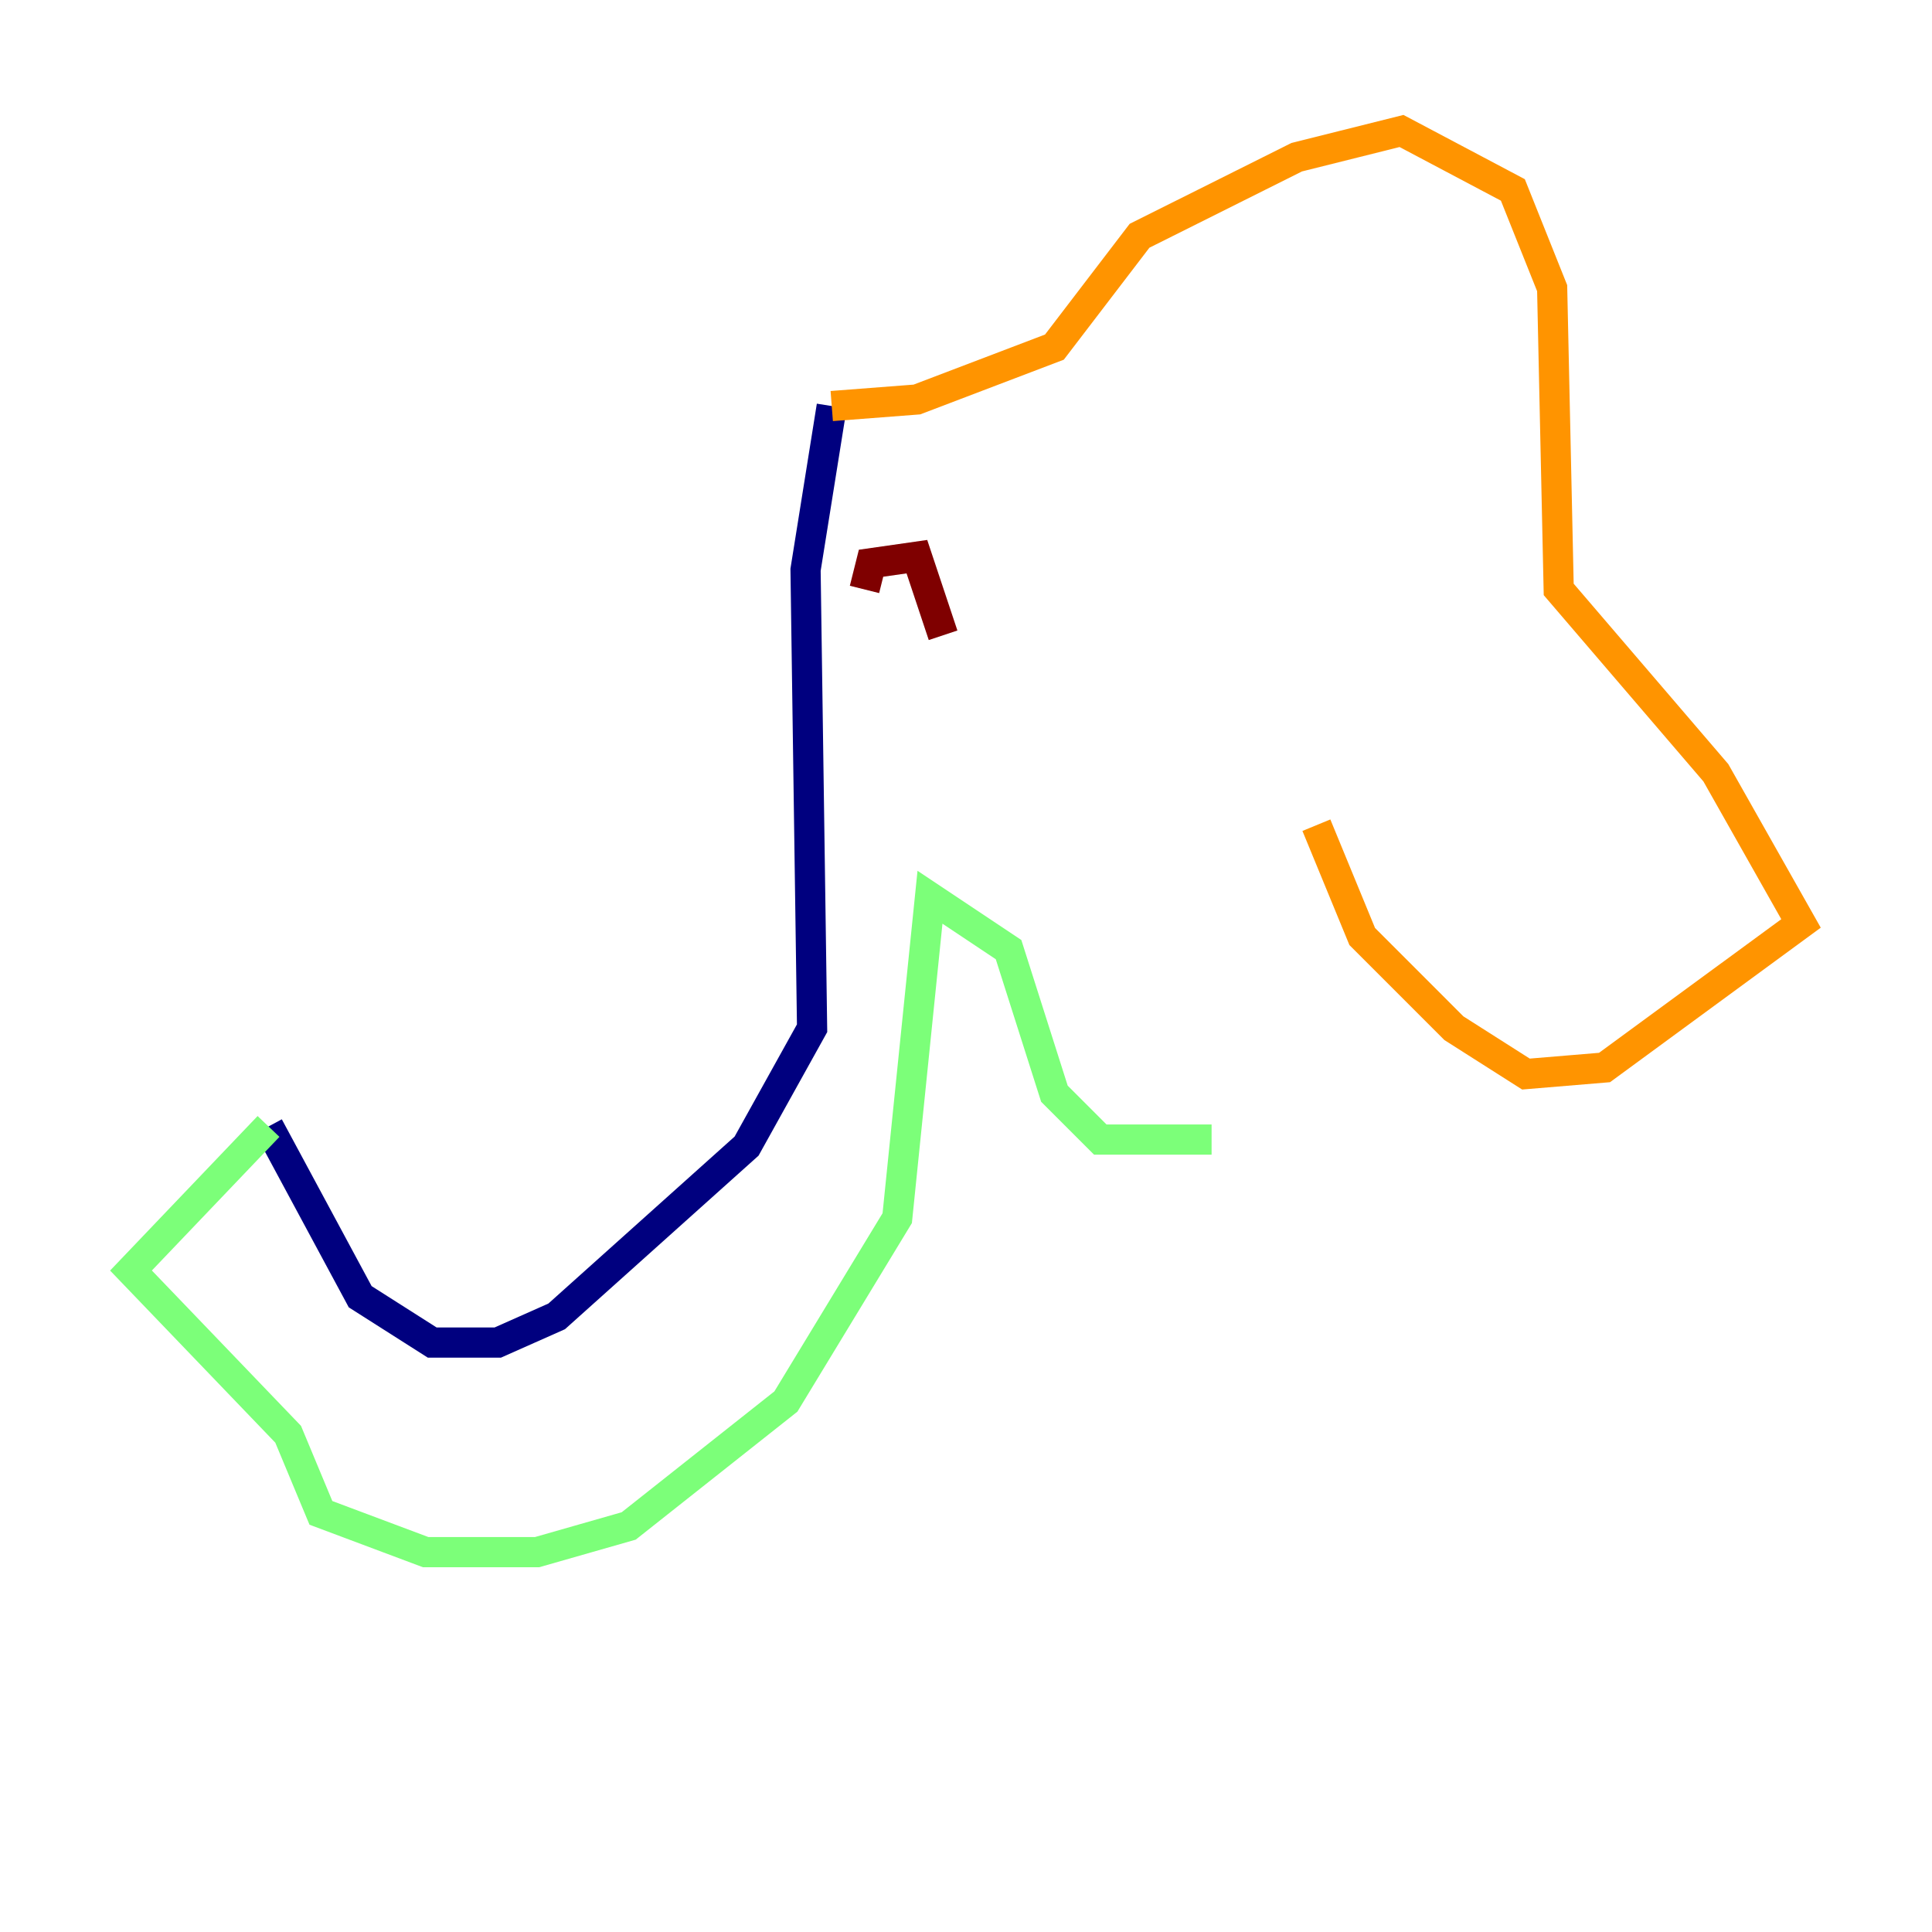 <?xml version="1.0" encoding="utf-8" ?>
<svg baseProfile="tiny" height="128" version="1.2" viewBox="0,0,128,128" width="128" xmlns="http://www.w3.org/2000/svg" xmlns:ev="http://www.w3.org/2001/xml-events" xmlns:xlink="http://www.w3.org/1999/xlink"><defs /><polyline fill="none" points="55.105,26.902 53.37,37.749 53.803,68.122 49.464,75.932 36.881,87.214 32.976,88.949 28.637,88.949 23.864,85.912 17.79,74.63" stroke="#00007f" stroke-width="2" /><polyline fill="none" points="17.79,74.63 17.79,74.63" stroke="#0080ff" stroke-width="2" /><polyline fill="none" points="17.79,74.63 8.678,84.176 19.091,95.024 21.261,100.231 28.203,102.834 35.58,102.834 41.654,101.098 52.068,92.854 59.444,80.705 61.614,59.444 66.82,62.915 69.858,72.461 72.895,75.498 80.271,75.498" stroke="#7cff79" stroke-width="2" /><polyline fill="none" points="55.105,26.902 60.746,26.468 69.858,22.997 75.498,15.62 85.912,10.414 92.854,8.678 100.231,12.583 102.834,19.091 103.268,39.051 113.681,51.2 119.322,61.18 106.305,70.725 101.098,71.159 96.325,68.122 90.251,62.047 87.214,54.671" stroke="#ff9400" stroke-width="2" /><polyline fill="none" points="62.481,42.088 60.746,36.881 57.709,37.315 57.275,39.051" stroke="#7f0000" stroke-width="2" /></svg>